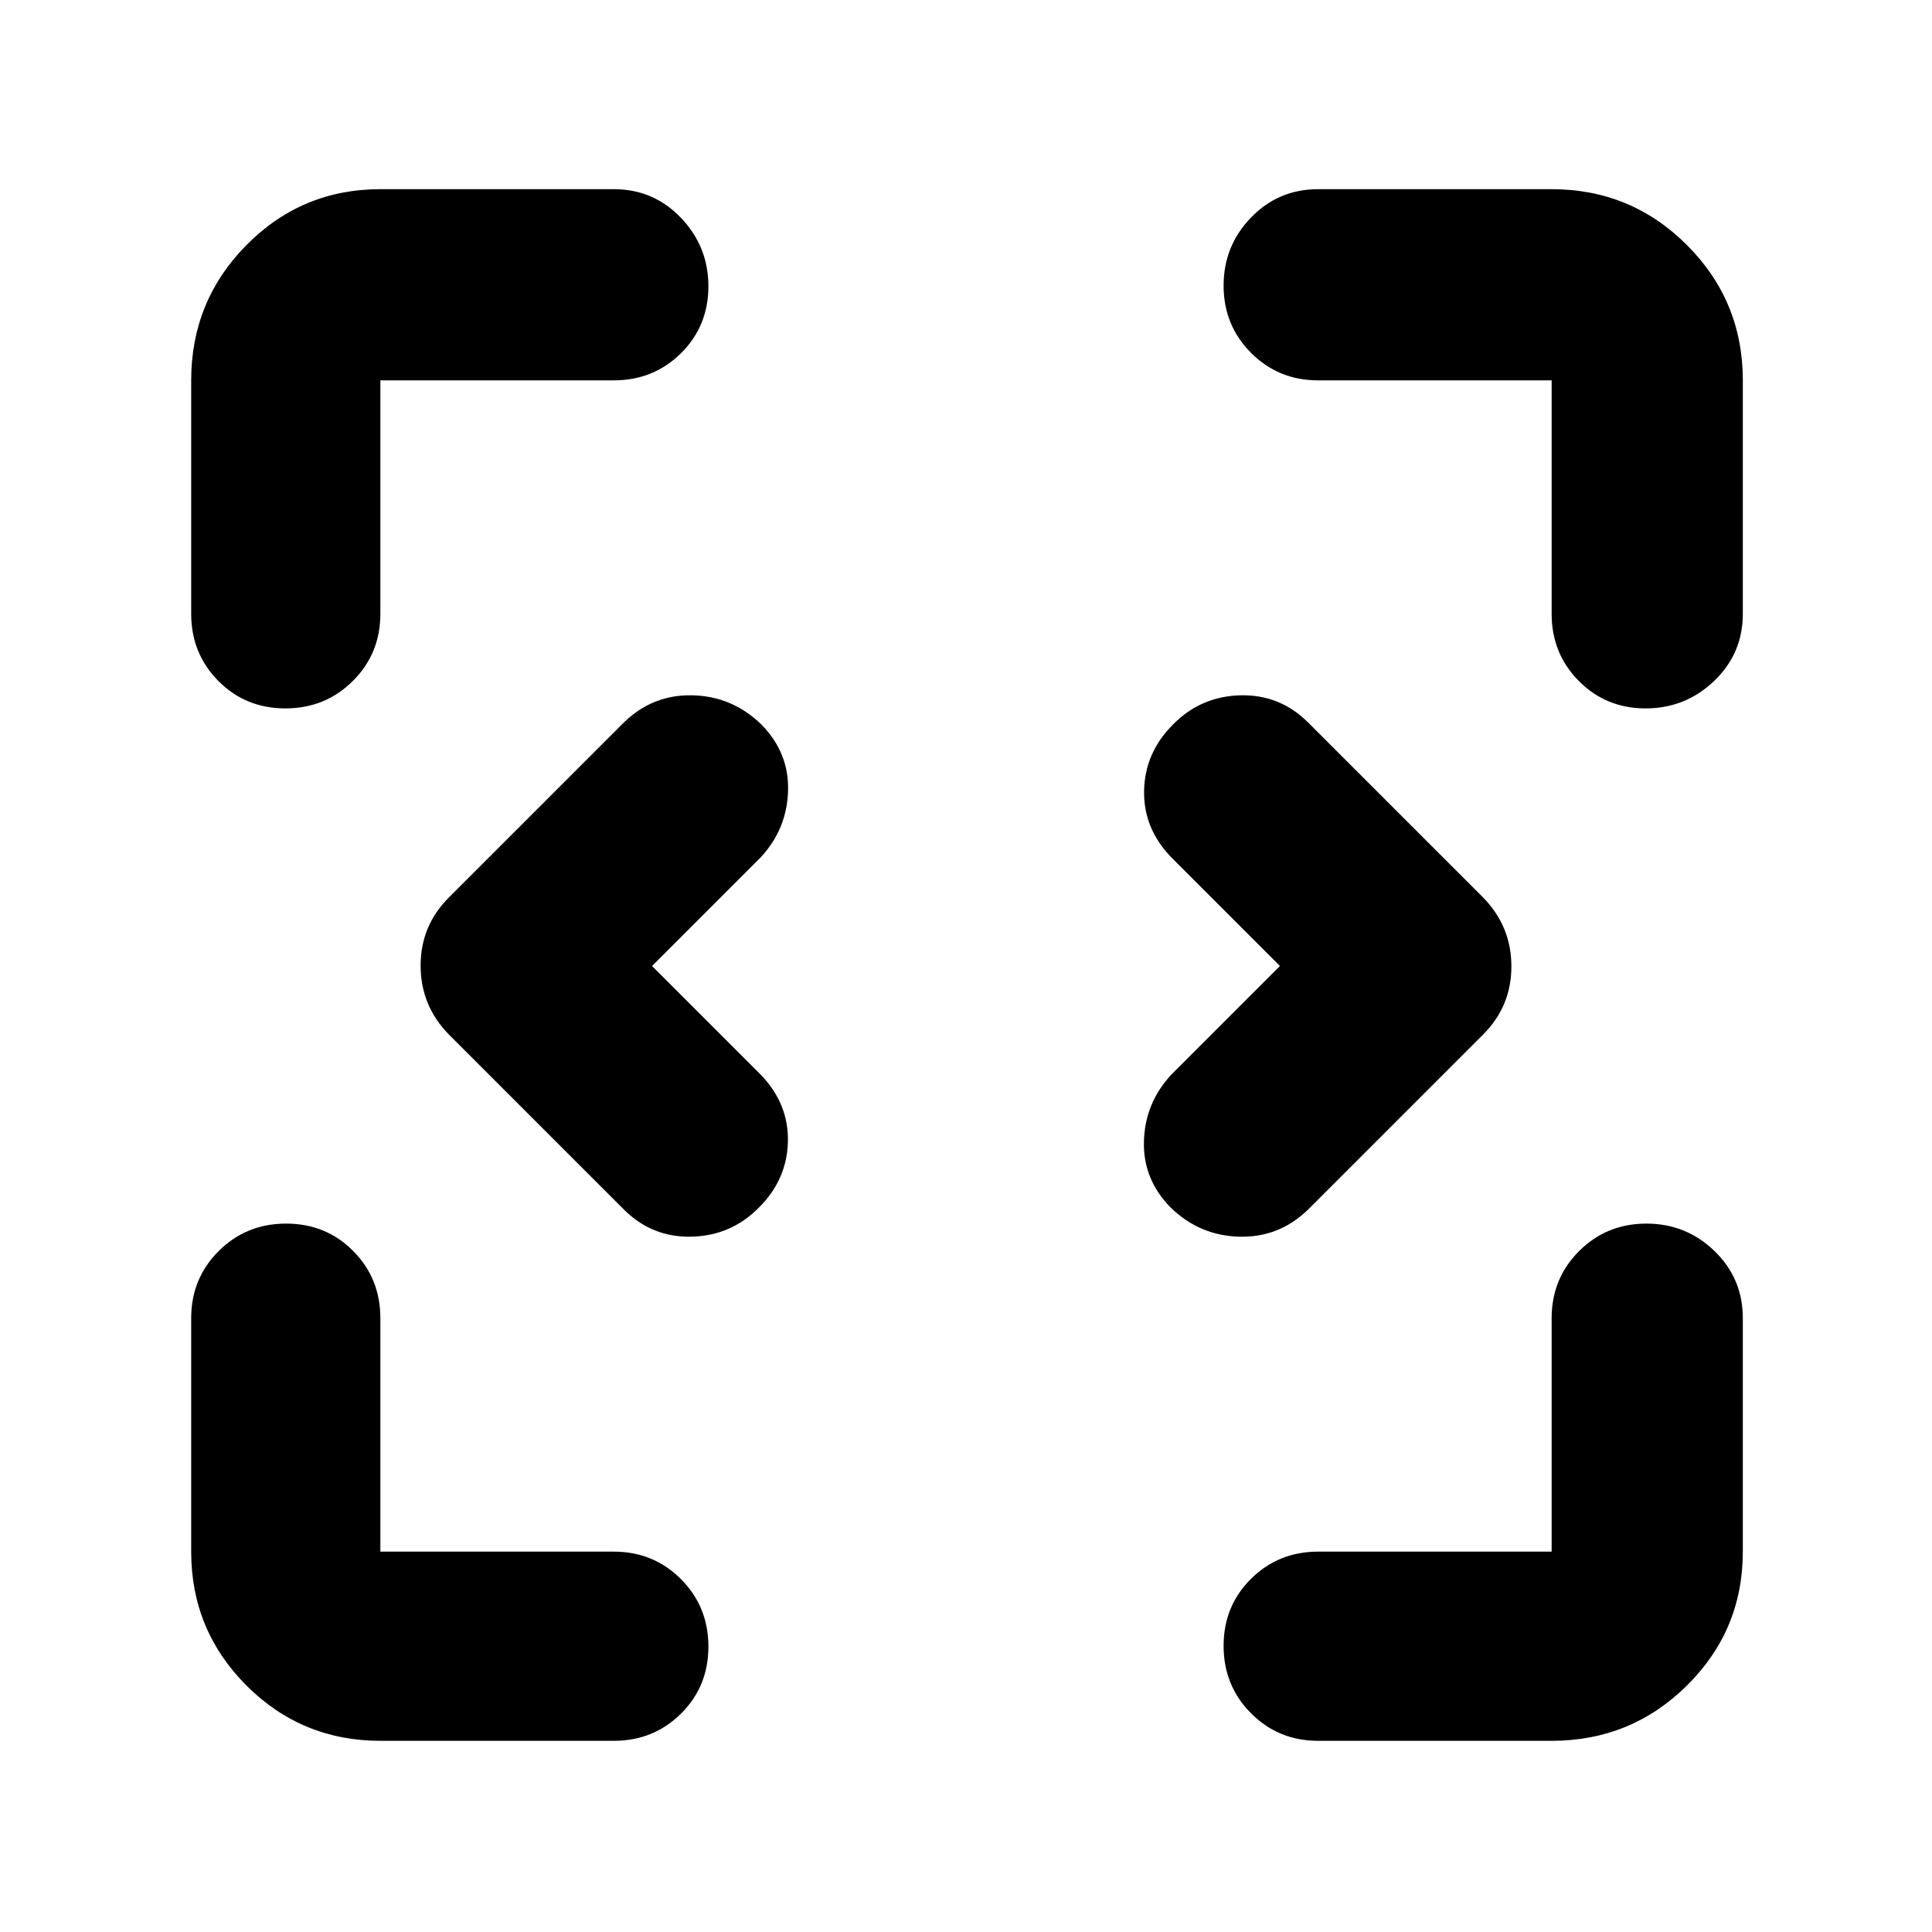 <svg xmlns="http://www.w3.org/2000/svg" height="48" viewBox="0 -960 960 960" width="48"><path d="m324-480 54 54q14 14.5 13.5 33.41-.5 18.91-14.54 32.75-13.67 13.84-33.28 14.34T310-359l-87-87q-14-14.36-14-34.18T223-514l87-87q14.36-14 34.18-13.5t34.21 14.57q13.78 14.07 13.19 33Q391-548 378-534l-54 54Zm312 0-54-54q-14-14.5-13.5-33.41.5-18.91 14.54-32.75 13.67-13.84 33.28-14.34T650-601l87 87q14 14.36 14 34.18T737-446l-87 87q-14.36 14-34.18 13.5t-34.21-14.57q-13.78-14.07-13.19-33Q569-412 582-426l54-54ZM189-95q-39.05 0-66.53-27.47Q95-149.95 95-189v-116q0-19.75 13.68-33.38Q122.35-352 142.18-352q19.82 0 33.32 13.62Q189-324.75 189-305v116h116q19.75 0 33.38 13.68Q352-161.65 352-141.82q0 19.82-13.62 33.32Q324.75-95 305-95H189Zm582 0H655q-19.75 0-33.37-13.68Q608-122.35 608-142.18q0-19.82 13.63-33.32Q635.25-189 655-189h116v-116q0-19.75 13.68-33.38Q798.35-352 818.09-352q19.73 0 33.82 13.62Q866-324.75 866-305v116q0 39.05-27.77 66.53Q810.46-95 771-95ZM95-655v-116q0-39.46 27.47-67.23Q149.95-866 189-866h116q19.75 0 33.38 14.26 13.62 14.27 13.62 34 0 19.74-13.62 33.24Q324.75-771 305-771H189v116q0 19.75-13.68 33.37Q161.65-608 141.82-608q-19.82 0-33.32-13.63Q95-635.25 95-655Zm676 0v-116H655q-19.75 0-33.37-13.68Q608-798.35 608-818.09q0-19.73 13.63-33.82Q635.25-866 655-866h116q39.46 0 67.23 27.77Q866-810.46 866-771v116q0 19.75-14.26 33.37-14.27 13.63-34 13.63-19.74 0-33.24-13.63Q771-635.25 771-655Z"/></svg>